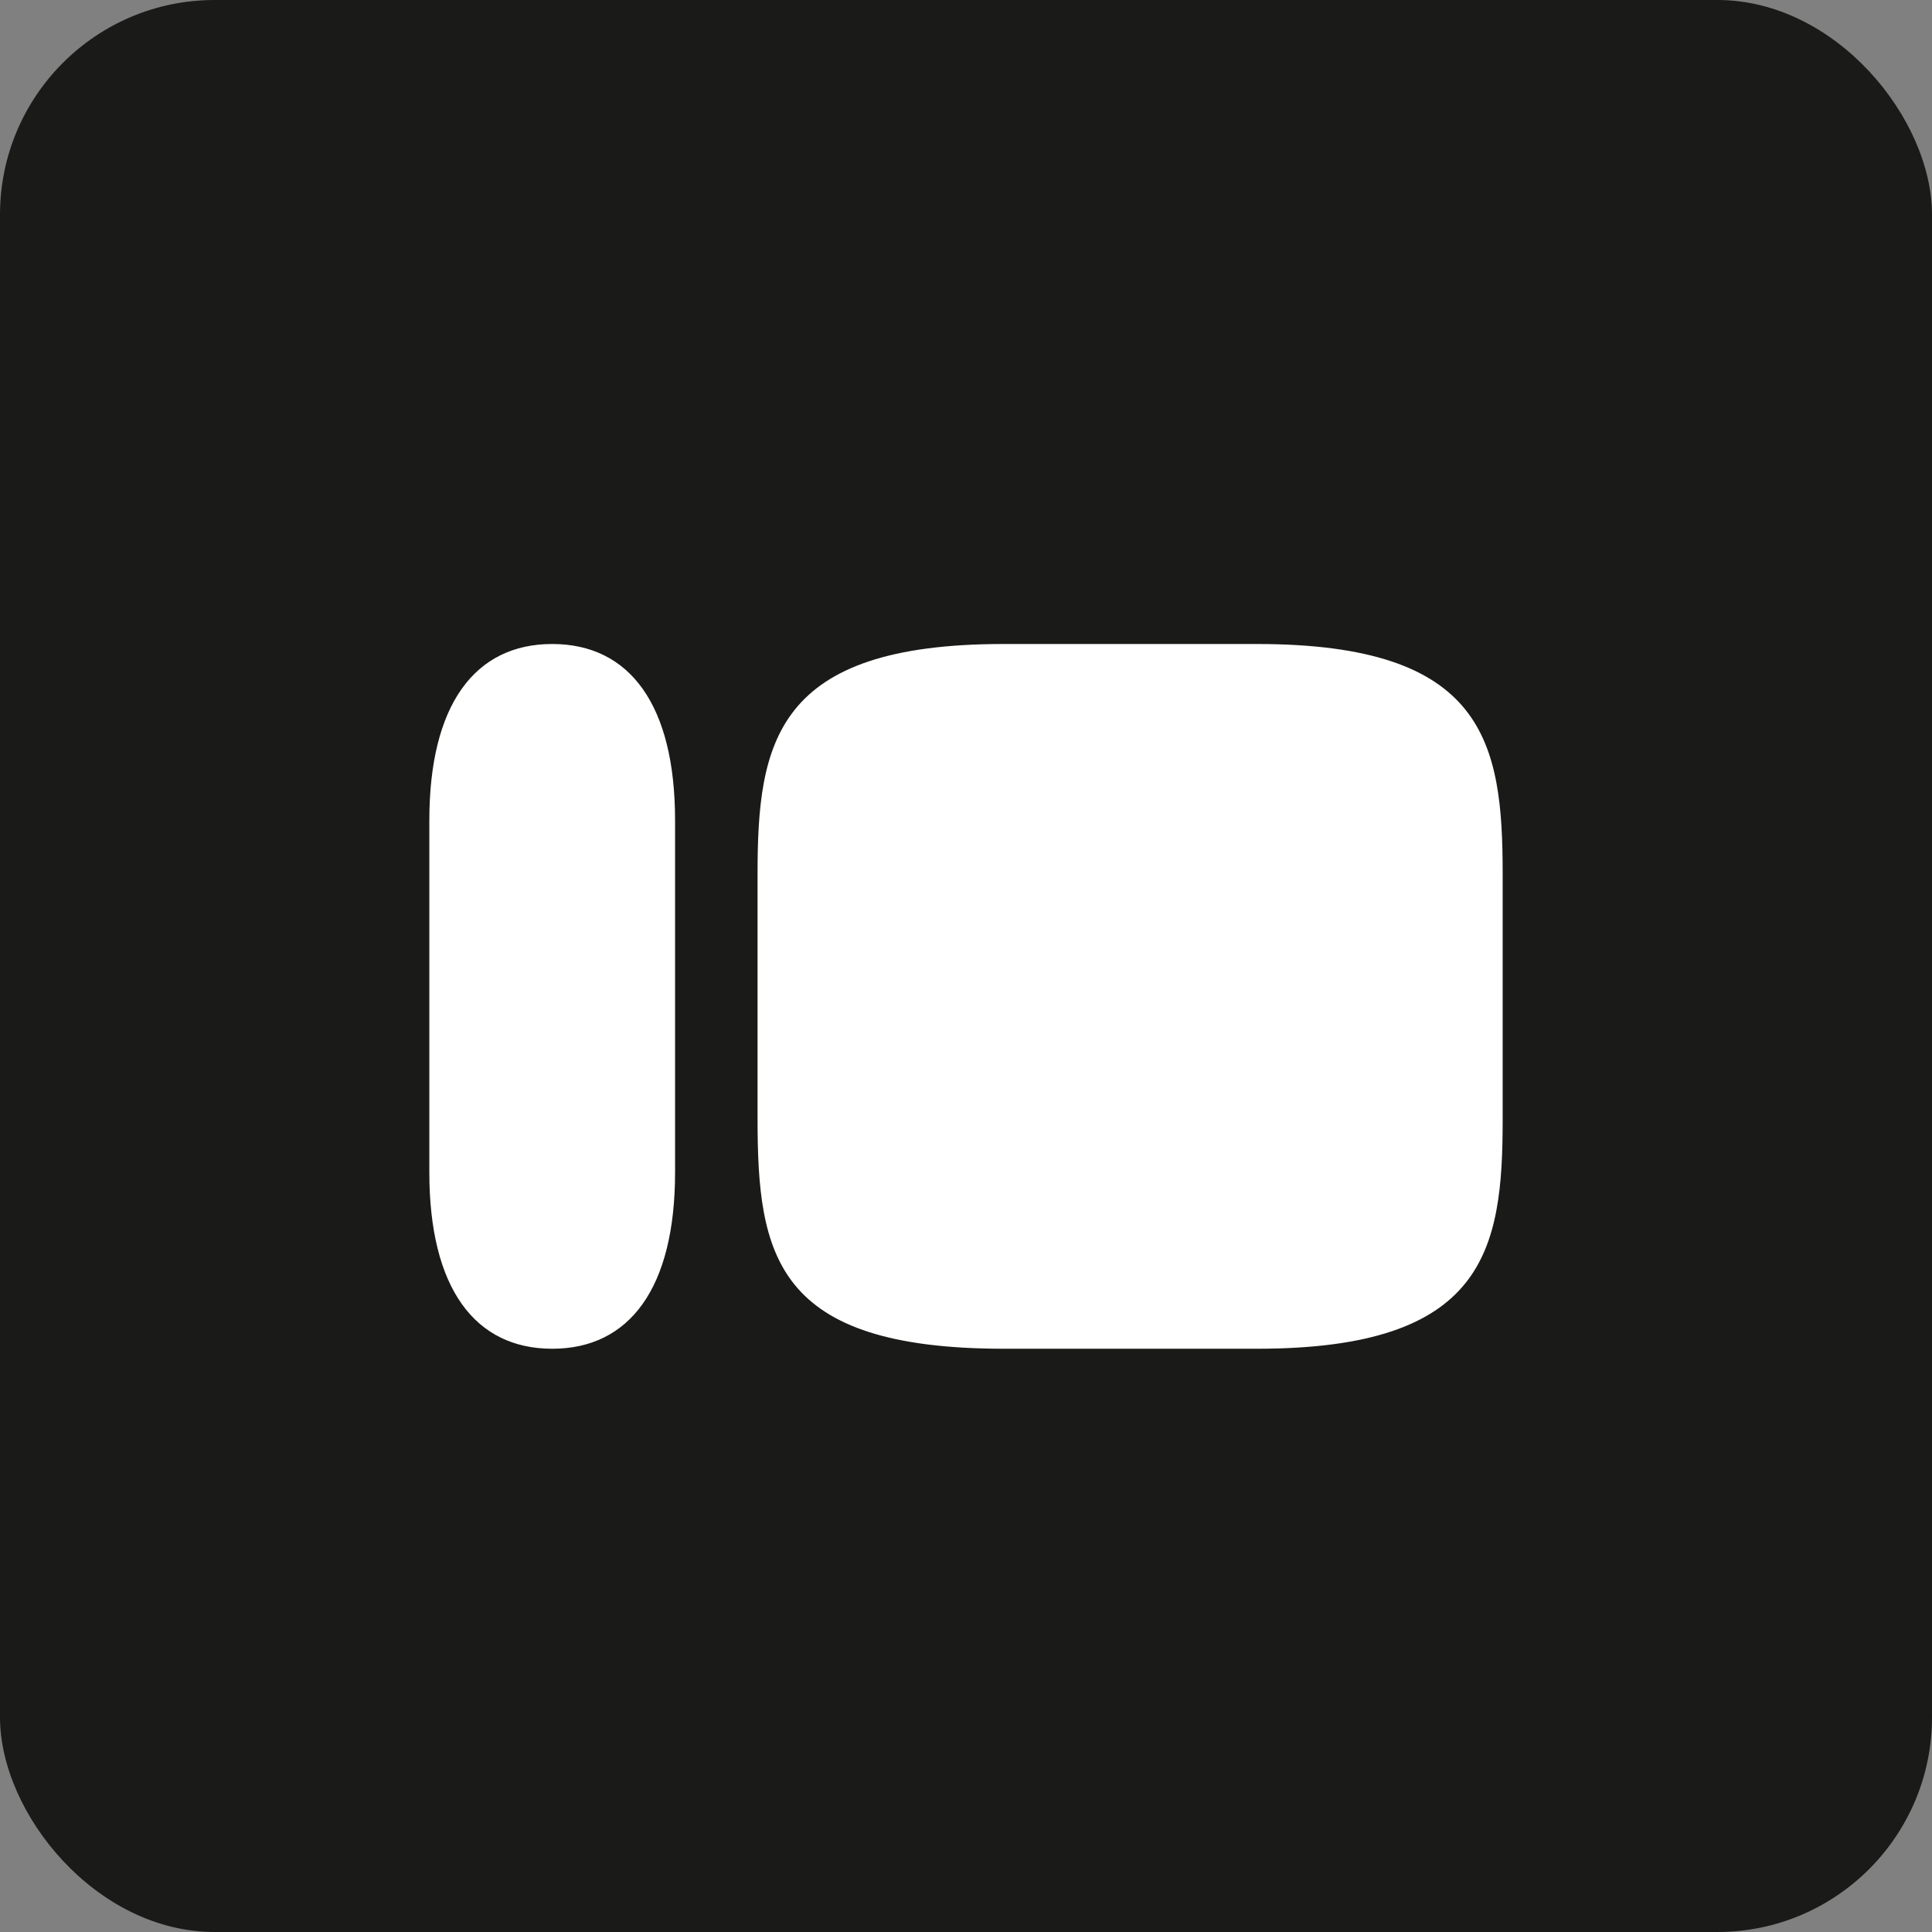 <svg width="36" height="36" viewBox="0 0 36 36" fill="none" xmlns="http://www.w3.org/2000/svg">
    <rect x="0" y="0" width="36" height="36" fill="#808080" stroke="none"/>
    <rect width="36" height="36" rx="4" fill="#1A1A19" />
    <g clip-path="url(#clip0_17452_43380)">
        <path
            d="M23.421 12H18.695C14.443 12 14.116 13.832 14.116 16.285V20.847C14.116 23.398 14.443 25.132 18.711 25.132H23.421C27.673 25.132 28 23.3 28 20.863V16.285C28 13.832 27.673 12 23.421 12ZM8 15.287C8 13.128 8.85 12 10.29 12C11.729 12 12.579 13.128 12.579 15.287V21.845C12.579 24.003 11.729 25.132 10.29 25.132C8.85 25.132 8 24.003 8 21.845V15.287Z"
            fill="white" />
    </g>
    <defs>
        <clipPath id="clip0_17452_43380">
            <rect width="20" height="13.132" fill="white" transform="translate(8 12)" />
        </clipPath>
    </defs>
</svg>